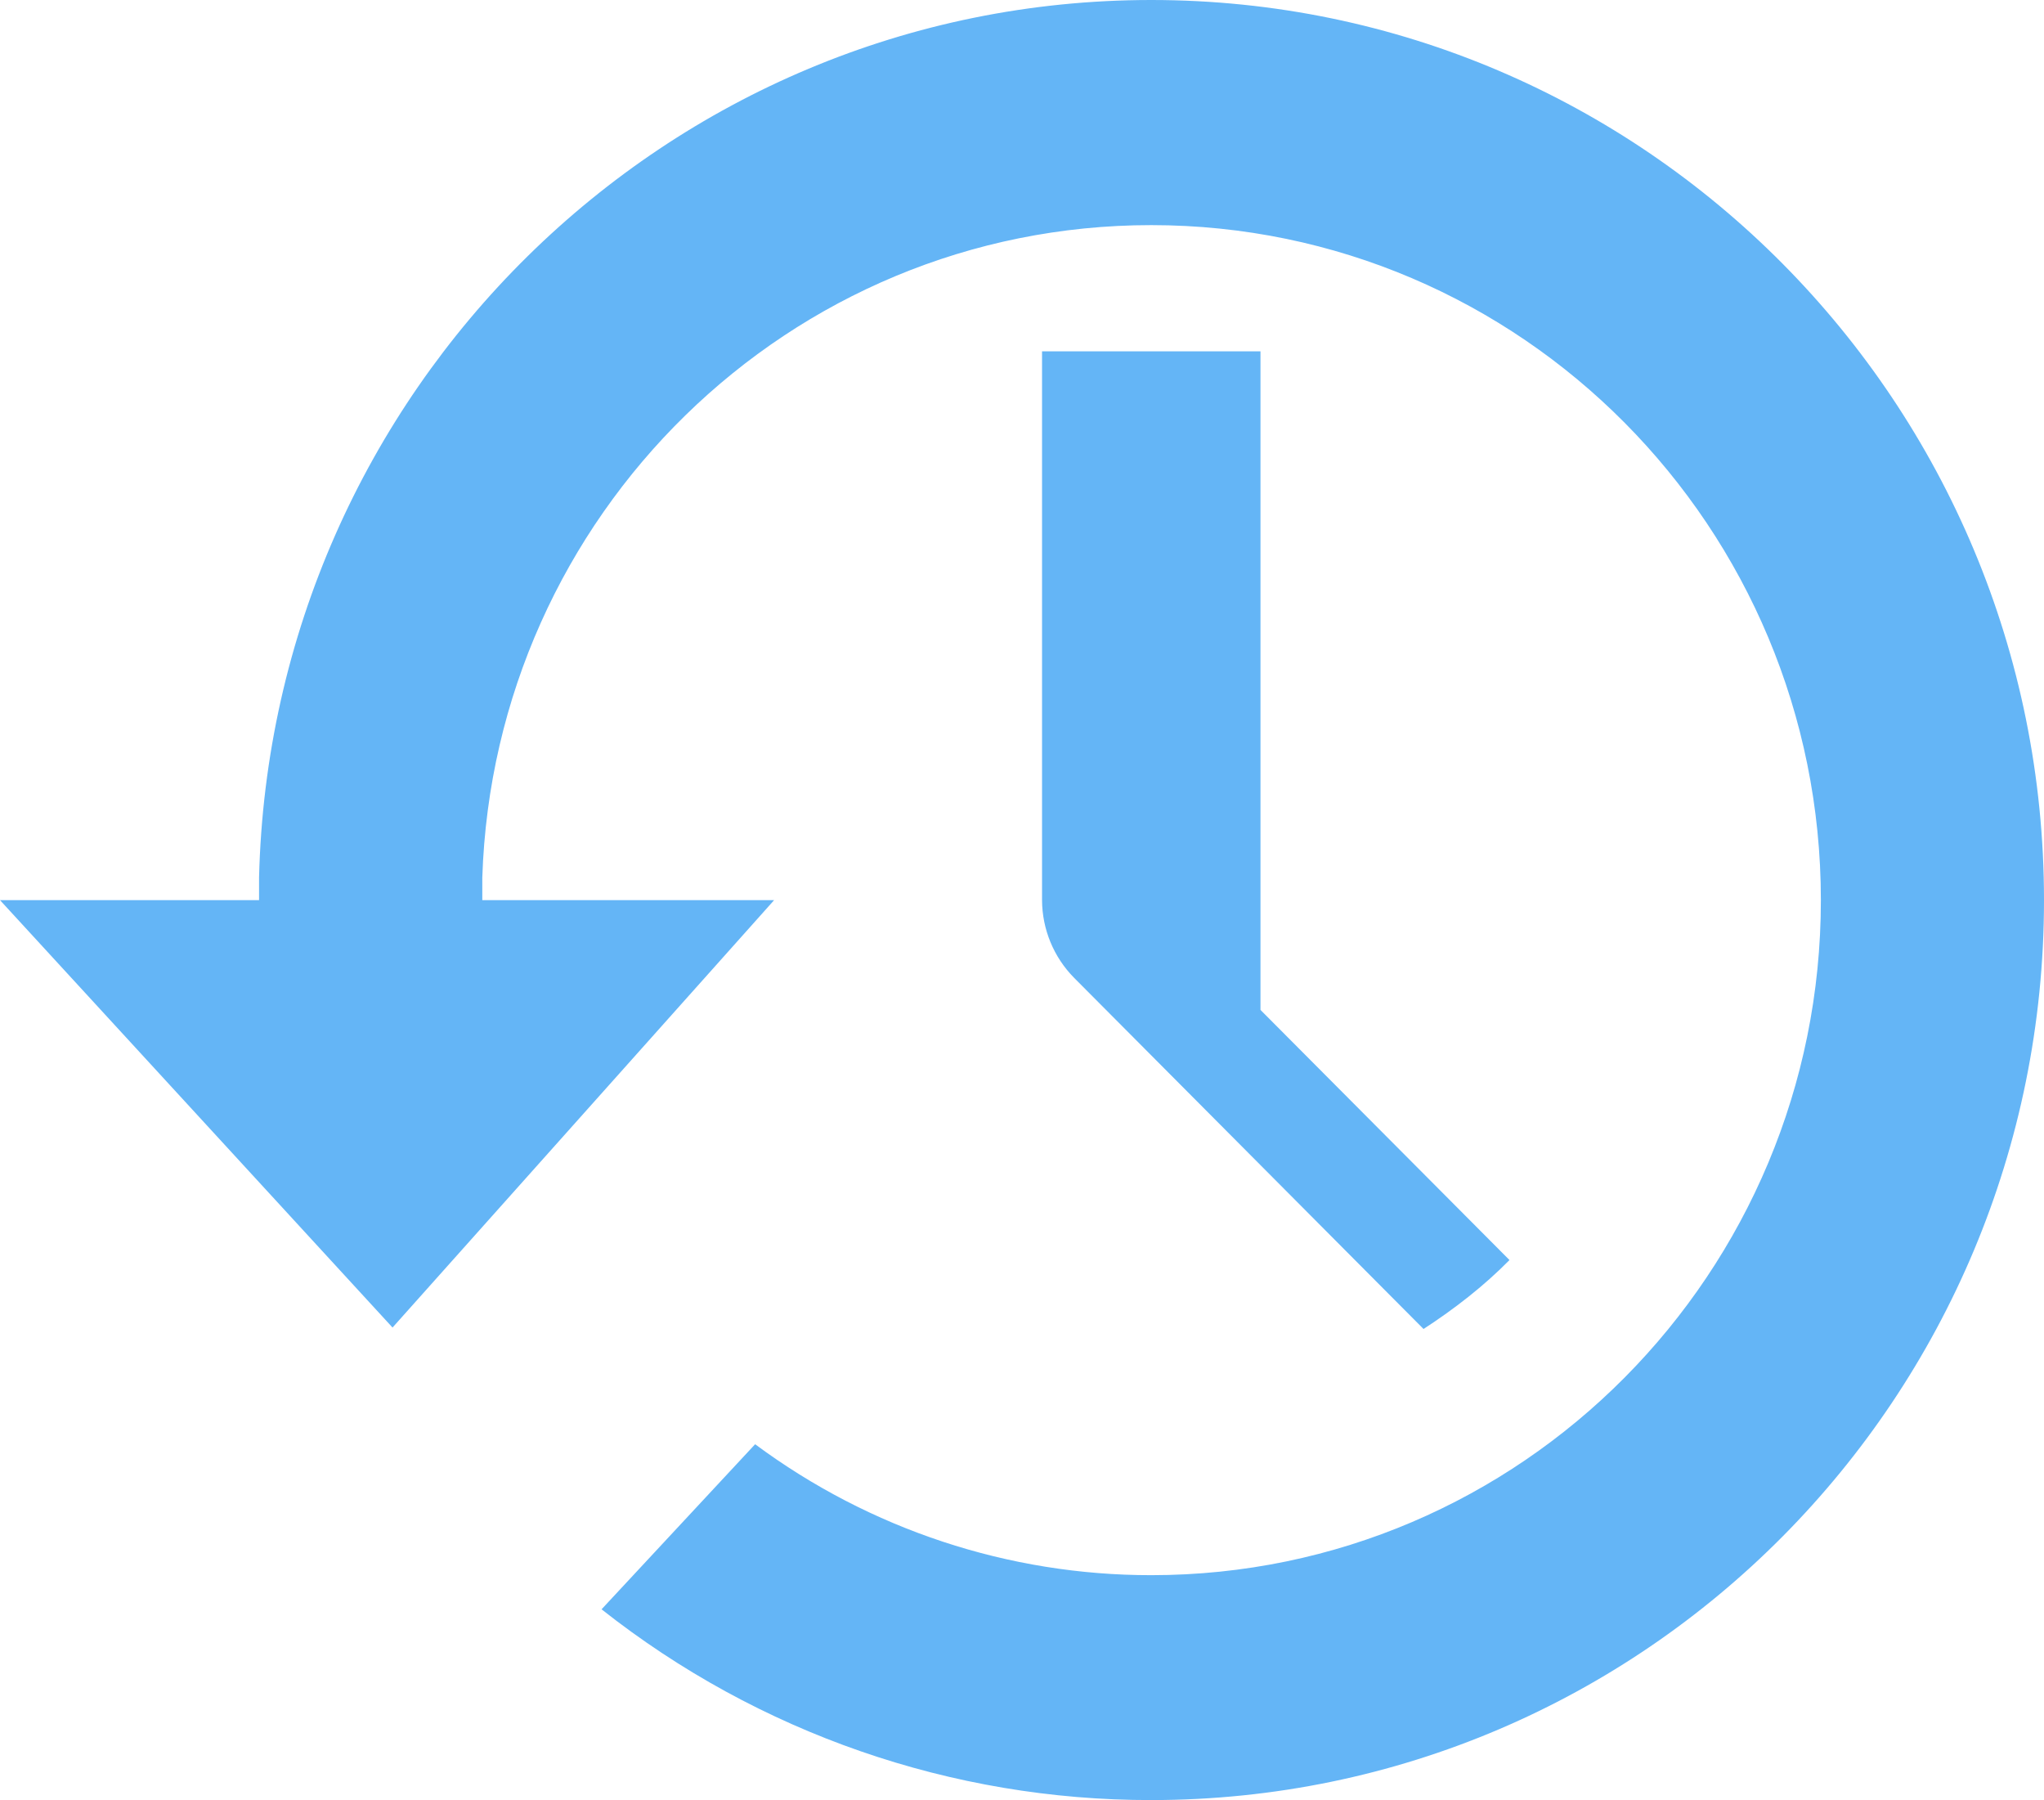 <svg width="92" height="81" viewBox="0 0 92 81" fill="none" xmlns="http://www.w3.org/2000/svg">
<path d="M51.818 0C29.967 0 12.191 17.593 11.66 39.492V40.505H0L17.668 59.737L34.843 40.505H21.708V39.492C22.234 23.179 35.512 10.13 51.818 10.13C68.463 10.13 81.957 23.732 81.957 40.505C81.957 57.278 68.463 70.88 51.818 70.88C45.4 70.884 39.151 68.818 33.988 64.988L27.076 72.416C34.131 77.987 42.846 81.01 51.818 81C74.013 81 92 62.874 92 40.505C92 18.136 74.013 0 51.818 0ZM46.902 15.81V40.505C46.908 41.814 47.425 43.068 48.342 43.997L64.073 59.802C65.464 58.898 66.777 57.88 67.942 56.7L56.734 45.444V15.81H46.902Z" fill="#64B5F6"/>
</svg>
